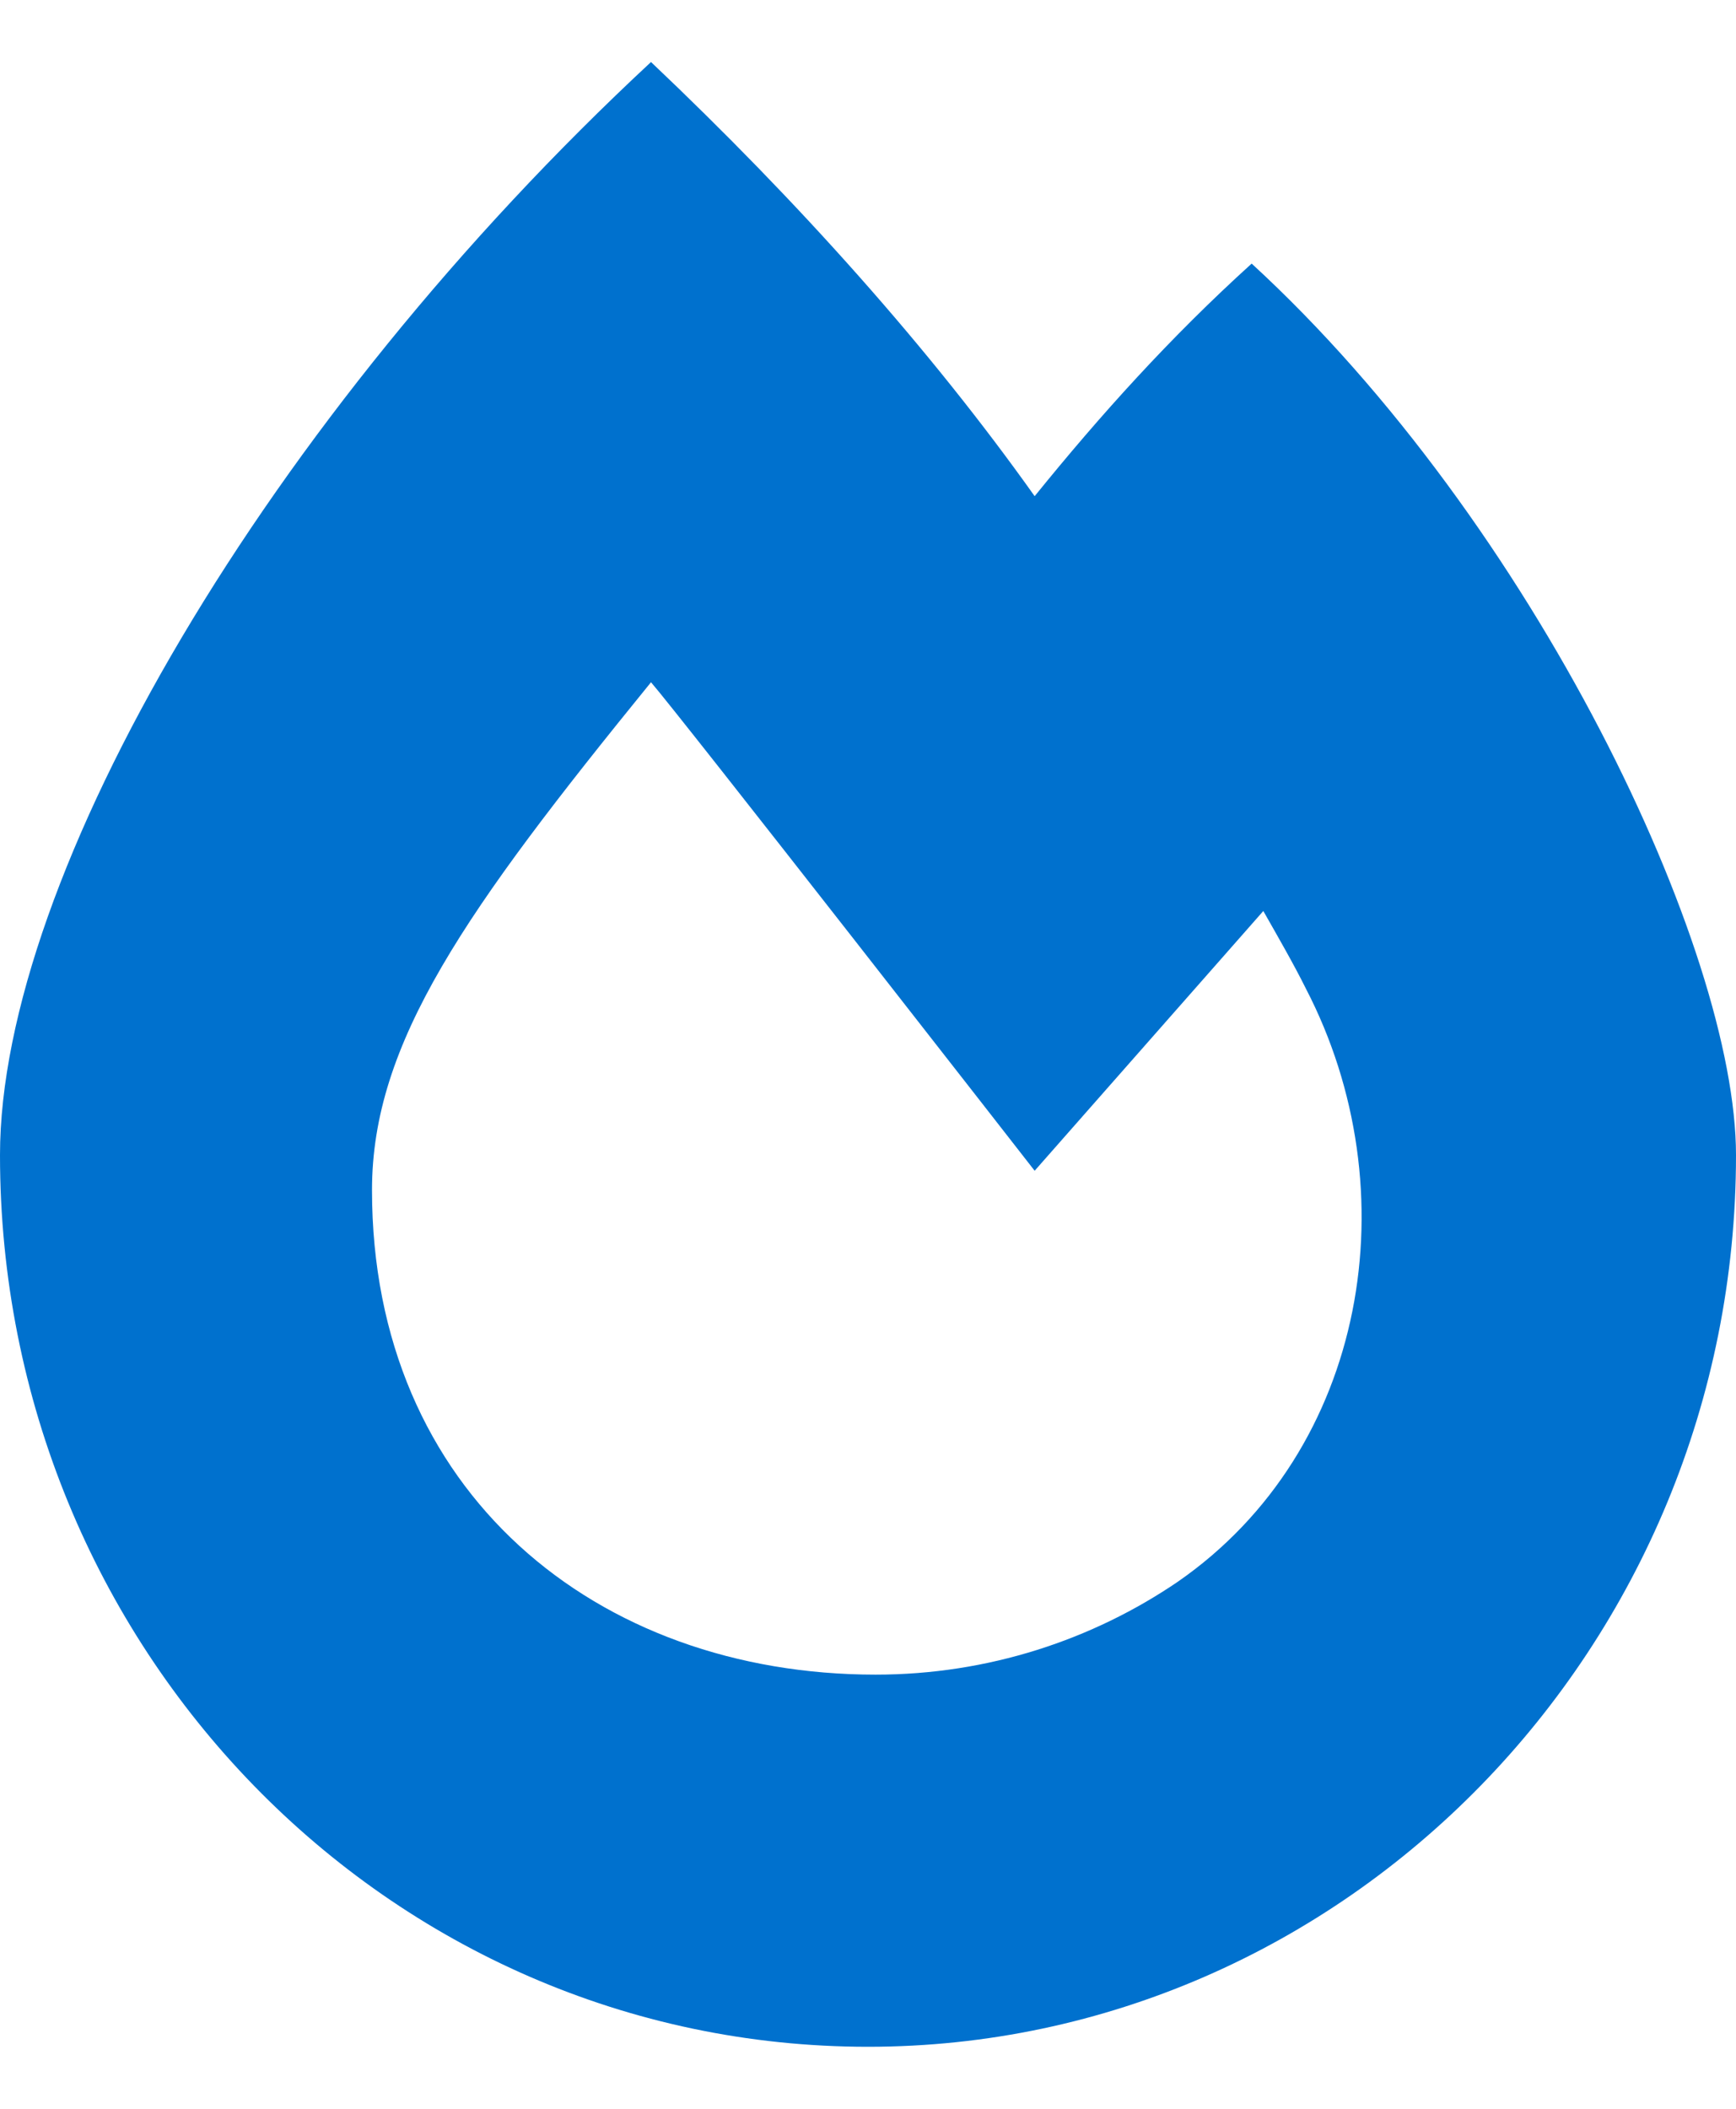 <svg width="14" height="17" viewBox="0 0 14 17" fill="none" xmlns="http://www.w3.org/2000/svg">
<path d="M10.094 2.125C12.375 4.219 14 7.656 14 9.312C14 13.281 10.844 16.5 7 16.5C3.125 16.5 0 13.281 0 9.312C0 7.062 2.156 3.375 5.25 0.5C6.438 1.625 7.5 2.812 8.344 4C8.875 3.344 9.438 2.719 10.094 2.125ZM9.5 12.75C11.031 11.688 11.375 9.594 10.531 7.969C10.438 7.781 10.312 7.562 10.188 7.344L8.344 9.438C8.344 9.438 5.469 5.75 5.25 5.5C3.75 7.344 3 8.406 3 9.594C3 12.031 4.812 13.5 7.062 13.5C7.969 13.5 8.812 13.219 9.5 12.75Z" fill="#0071CE"/>
</svg>
